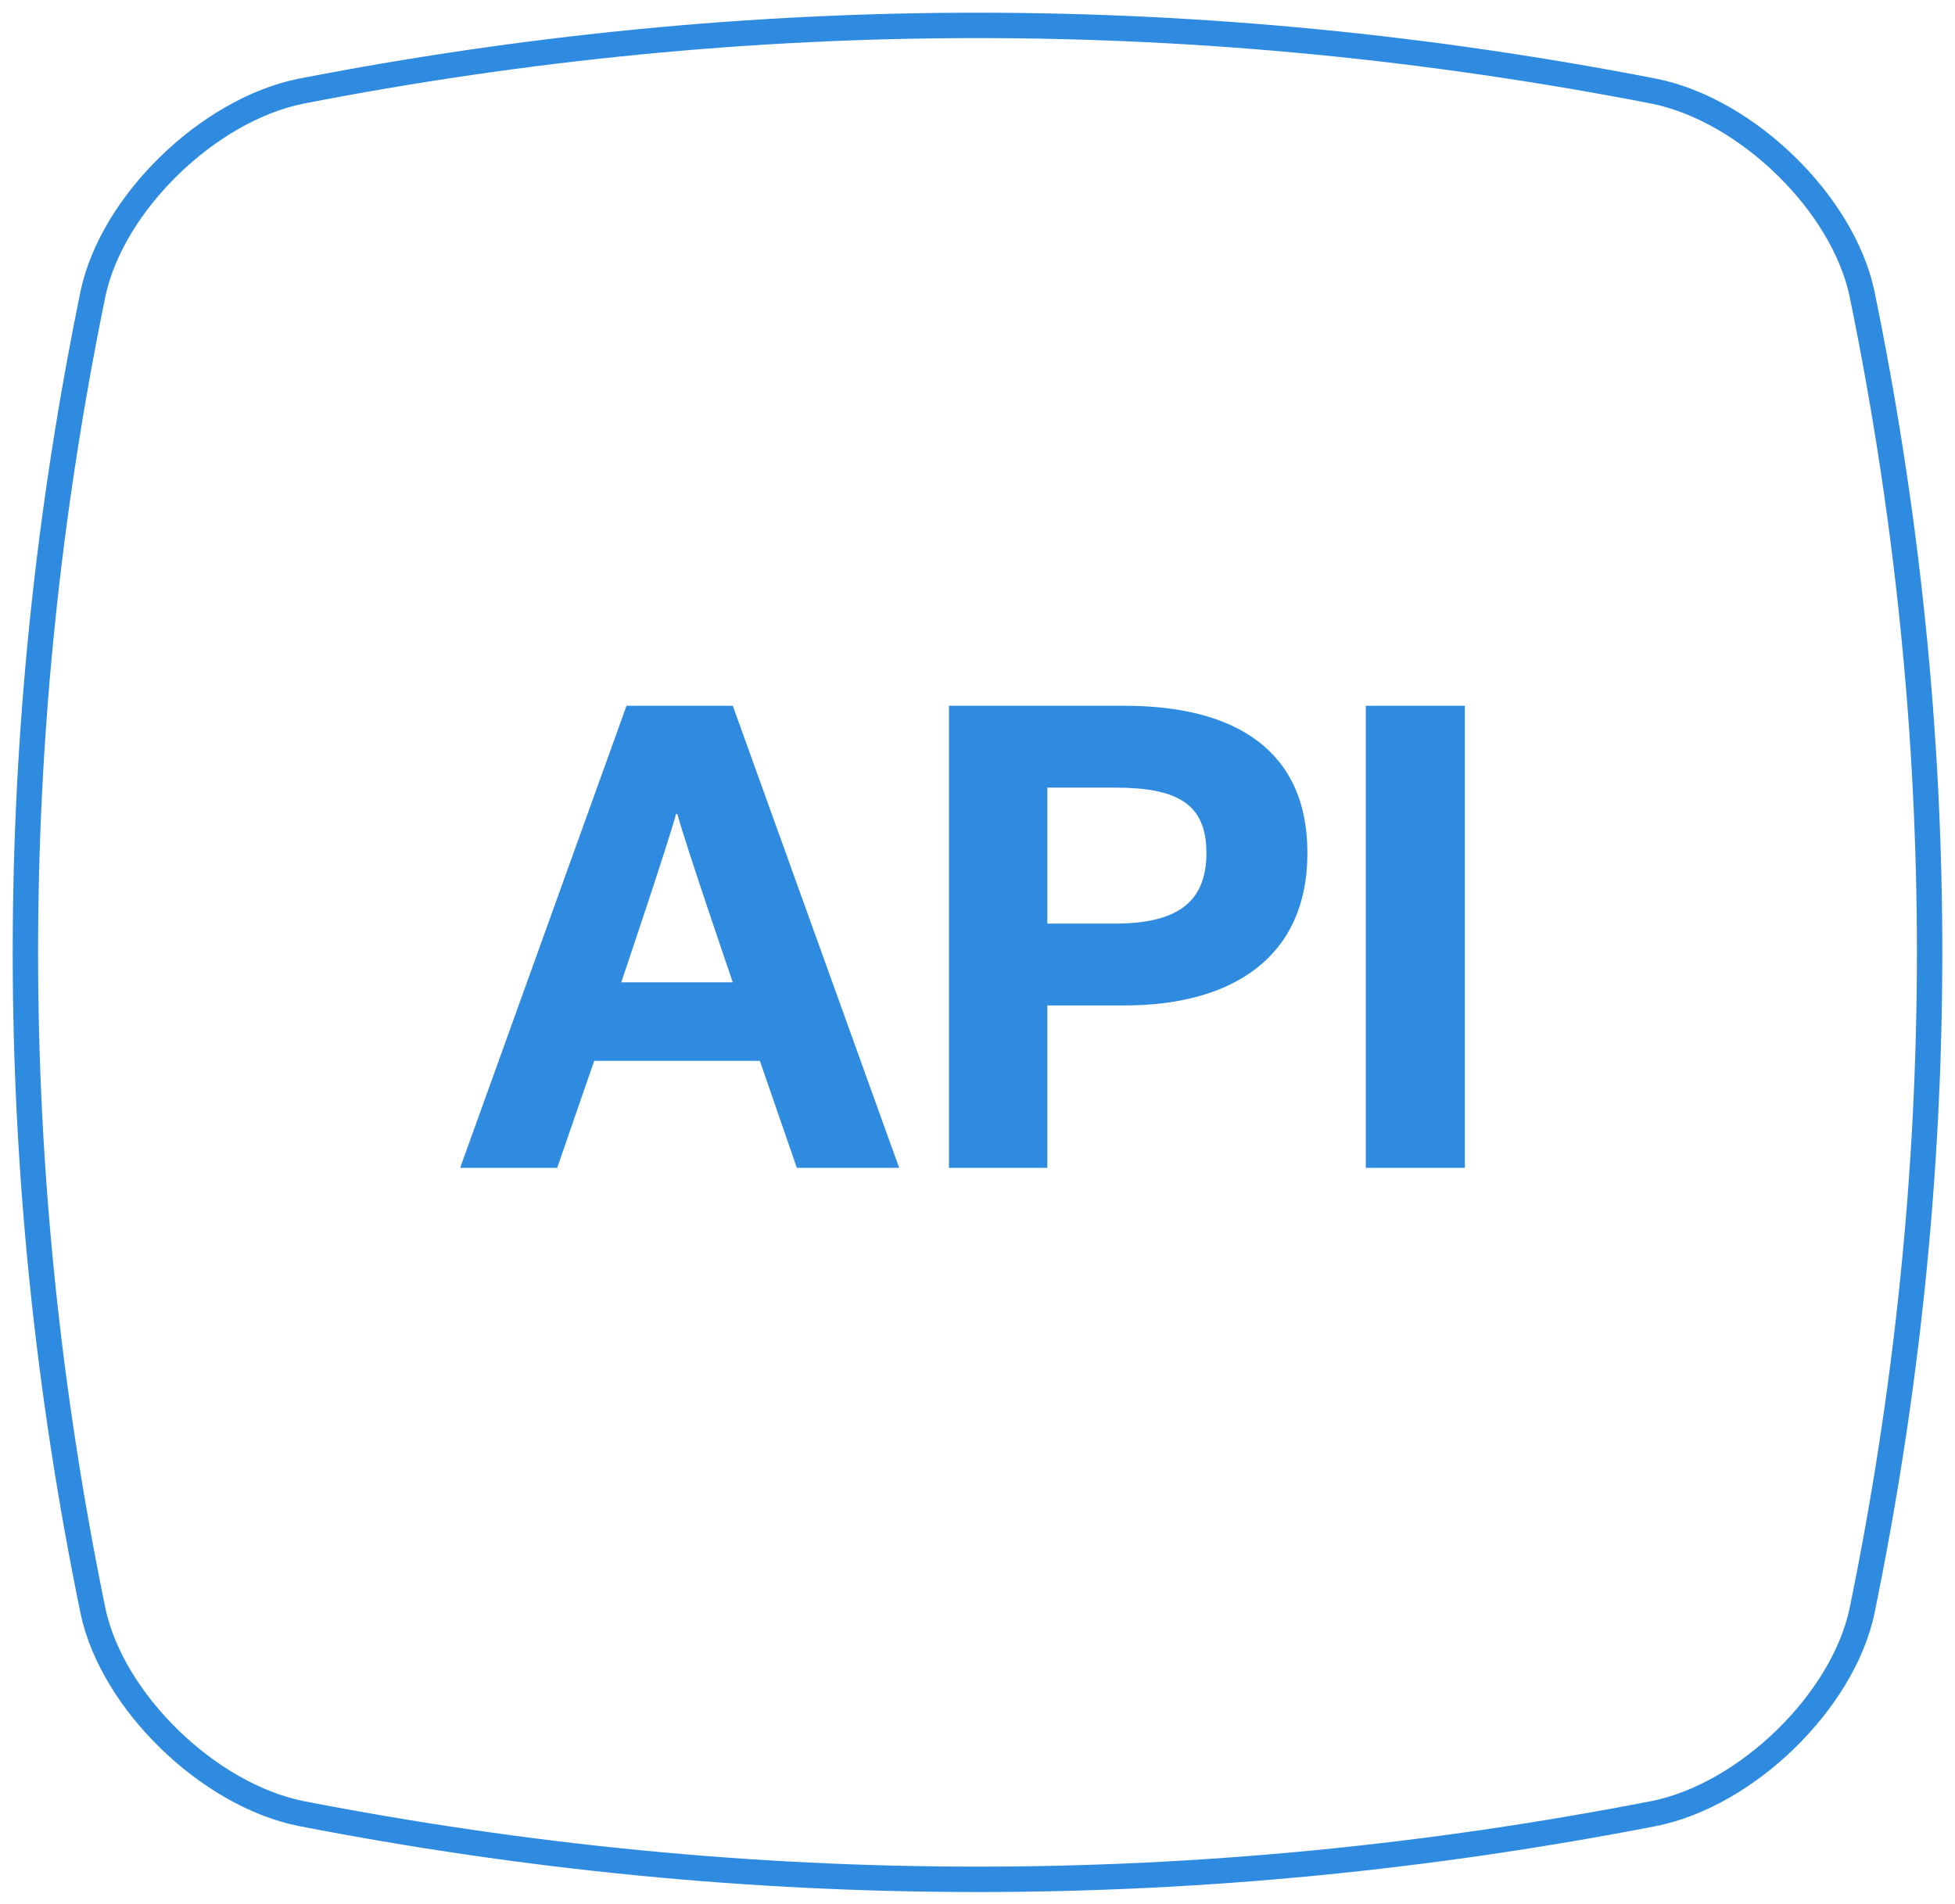 <svg viewBox="0 0 77 75" xmlns="http://www.w3.org/2000/svg"><g fill="none" fill-rule="evenodd"><path d="M65.167 71.43c-17.778 3.462-35.556 3.462-53.334 0-3.644-.745-7.401-4.404-8.166-7.952-3.556-17.31-3.556-34.62 0-51.93C4.432 8 8.189 4.342 11.833 3.596 29.611.135 47.39.135 65.167 3.596c3.644.746 7.401 4.404 8.166 7.952 3.556 17.31 3.556 34.62 0 51.93-.765 3.548-4.522 7.207-8.166 7.952" stroke="#2E8BE0"/><path d="M28.862 27.8L35.414 46h-4.03l-1.456-4.212h-6.526L21.946 46h-3.822l6.552-18.2h4.186zm-2.184 4.264h-.052c-.312 1.17-2.158 6.63-2.158 6.63h4.394s-1.872-5.46-2.184-6.63zm17.614 7.54H41.25V46h-3.874V27.8h6.916c4.342 0 7.202 1.742 7.202 5.798 0 4.134-2.99 6.006-7.202 6.006zm3.224-6.006c0-1.976-1.196-2.574-3.614-2.574H41.25v5.356h2.652c2.418 0 3.614-.806 3.614-2.782zM53.794 46V27.8h3.9V46h-3.9z" fill="#2E8BE0"/></g></svg>